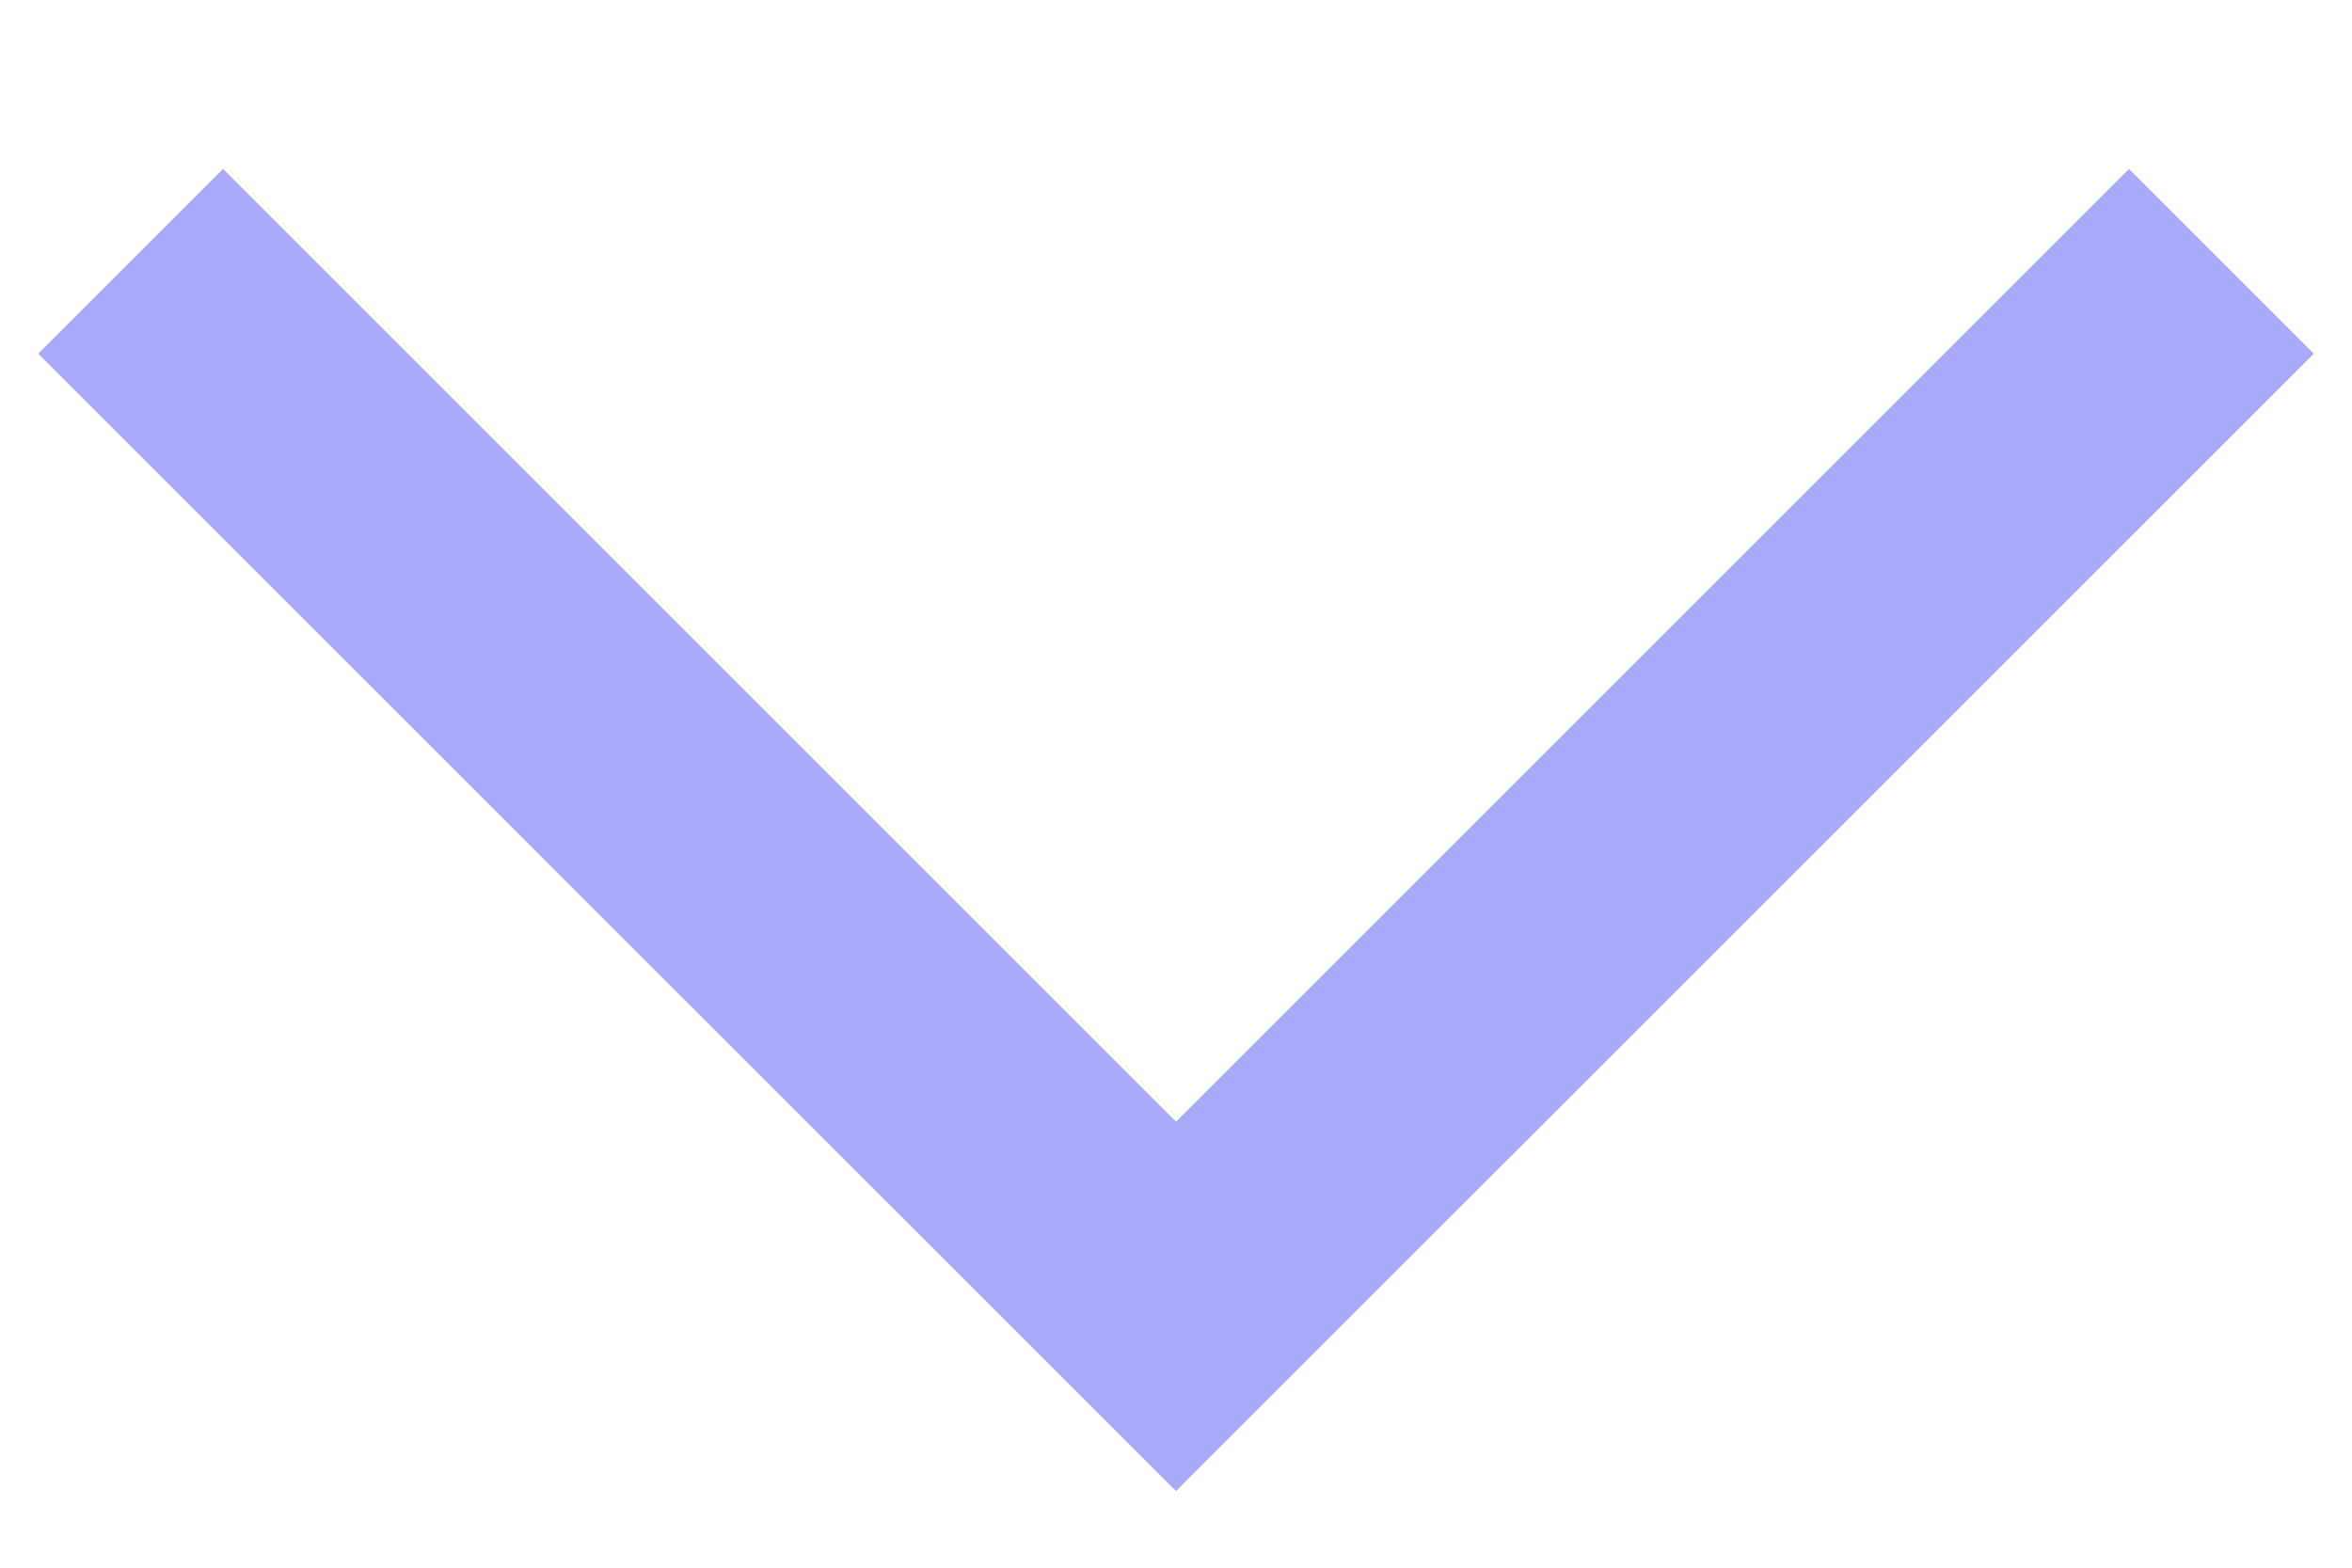 <svg width="12" height="8" viewBox="0 0 12 8" fill="#A8A9F7" xmlns="http://www.w3.org/2000/svg">
<path fill-rule="evenodd" clip-rule="evenodd" d="M10.862 0.862L11.805 1.805L6 7.609L0.195 1.805L1.138 0.862L6 5.724L10.862 0.862Z" fill="#A8A9F7"/>
</svg>
